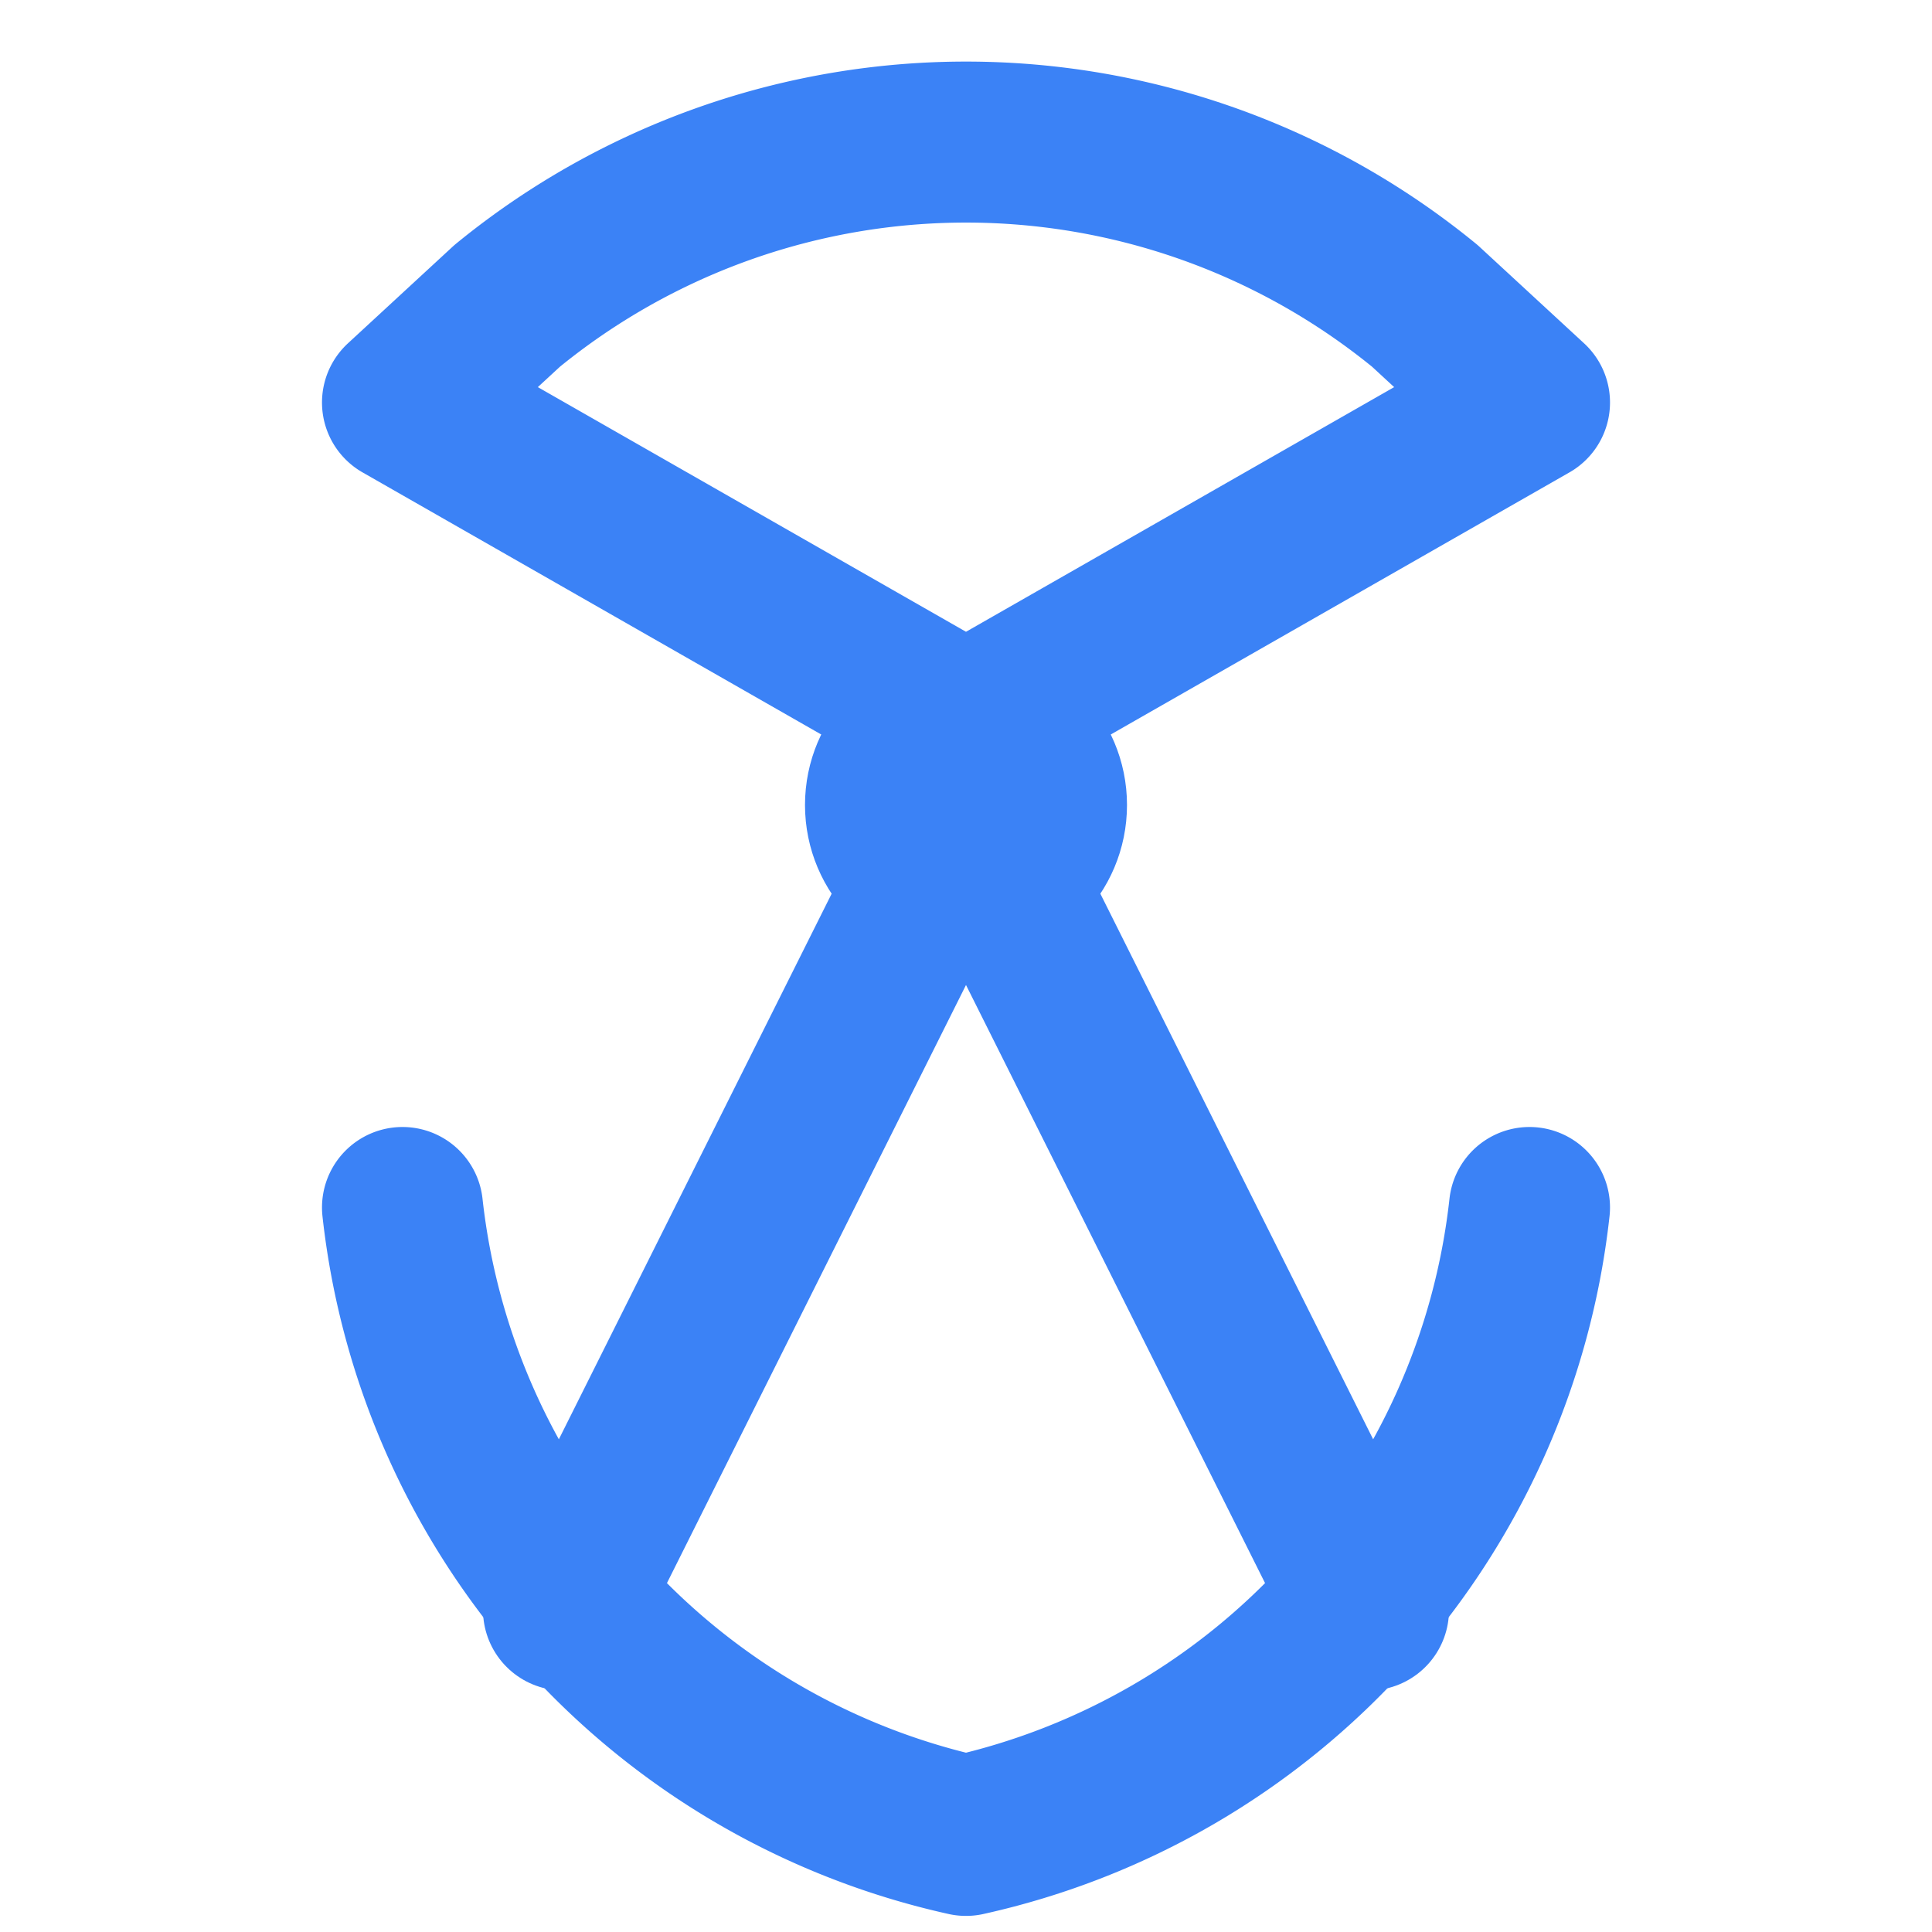 <svg xmlns="http://www.w3.org/2000/svg" width="32" height="32" viewBox="0 0 24 24" fill="none" stroke="#3b82f6" stroke-width="2" stroke-linecap="round" stroke-linejoin="round">
  <circle cx="12" cy="10" r="1"/>
  <path d="m7 20 5-10 5 10"/>
  <path d="M6.3 3.8a9 9 0 0 1 11.4 0l1.3 1.2L12 9 5 5z"/>
  <path d="M19 15a9 9 0 0 1-7 7.8 9 9 0 0 1-7-7.8"/>
</svg>
